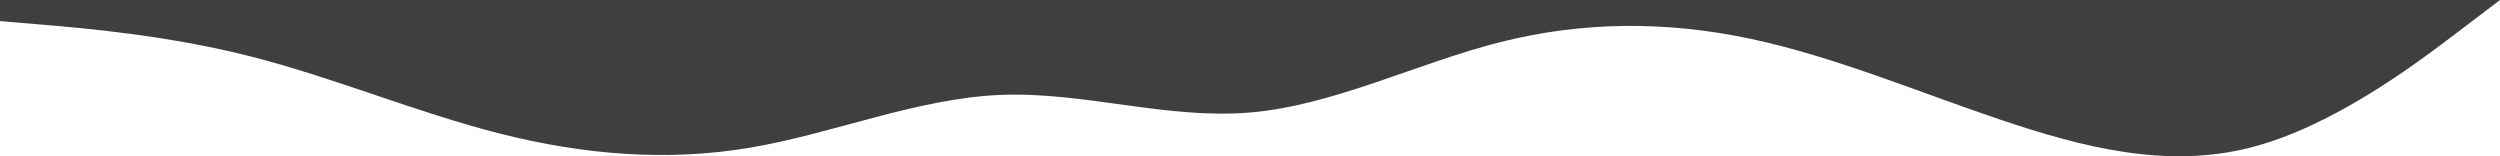 <svg width="1440" height="90" viewBox="0 0 1440 90" fill="none" xmlns="http://www.w3.org/2000/svg">
<path fill-rule="evenodd" clip-rule="evenodd" d="M0 12.152L24 14.177C48 16.203 96 20.253 144 32.405C192 44.557 240 64.81 288 76.962C336 89.114 384 93.165 432 85.063C480 76.962 528 56.709 576 54.684C624 52.658 672 68.861 720 64.81C768 60.76 816 36.456 864 24.304C912 12.152 960 12.152 1008 22.279C1056 32.405 1104 52.658 1152 68.861C1200 85.063 1248 97.215 1296 85.063C1344 72.912 1392 36.456 1416 18.228L1440 0V0H1416C1392 0 1344 0 1296 0C1248 0 1200 0 1152 0C1104 0 1056 0 1008 0C960 0 912 0 864 0C816 0 768 0 720 0C672 0 624 0 576 0C528 0 480 0 432 0C384 0 336 0 288 0C240 0 192 0 144 0C96 0 48 0 24 0H0V12.152Z" fill="#3E3F41"/>
</svg>
